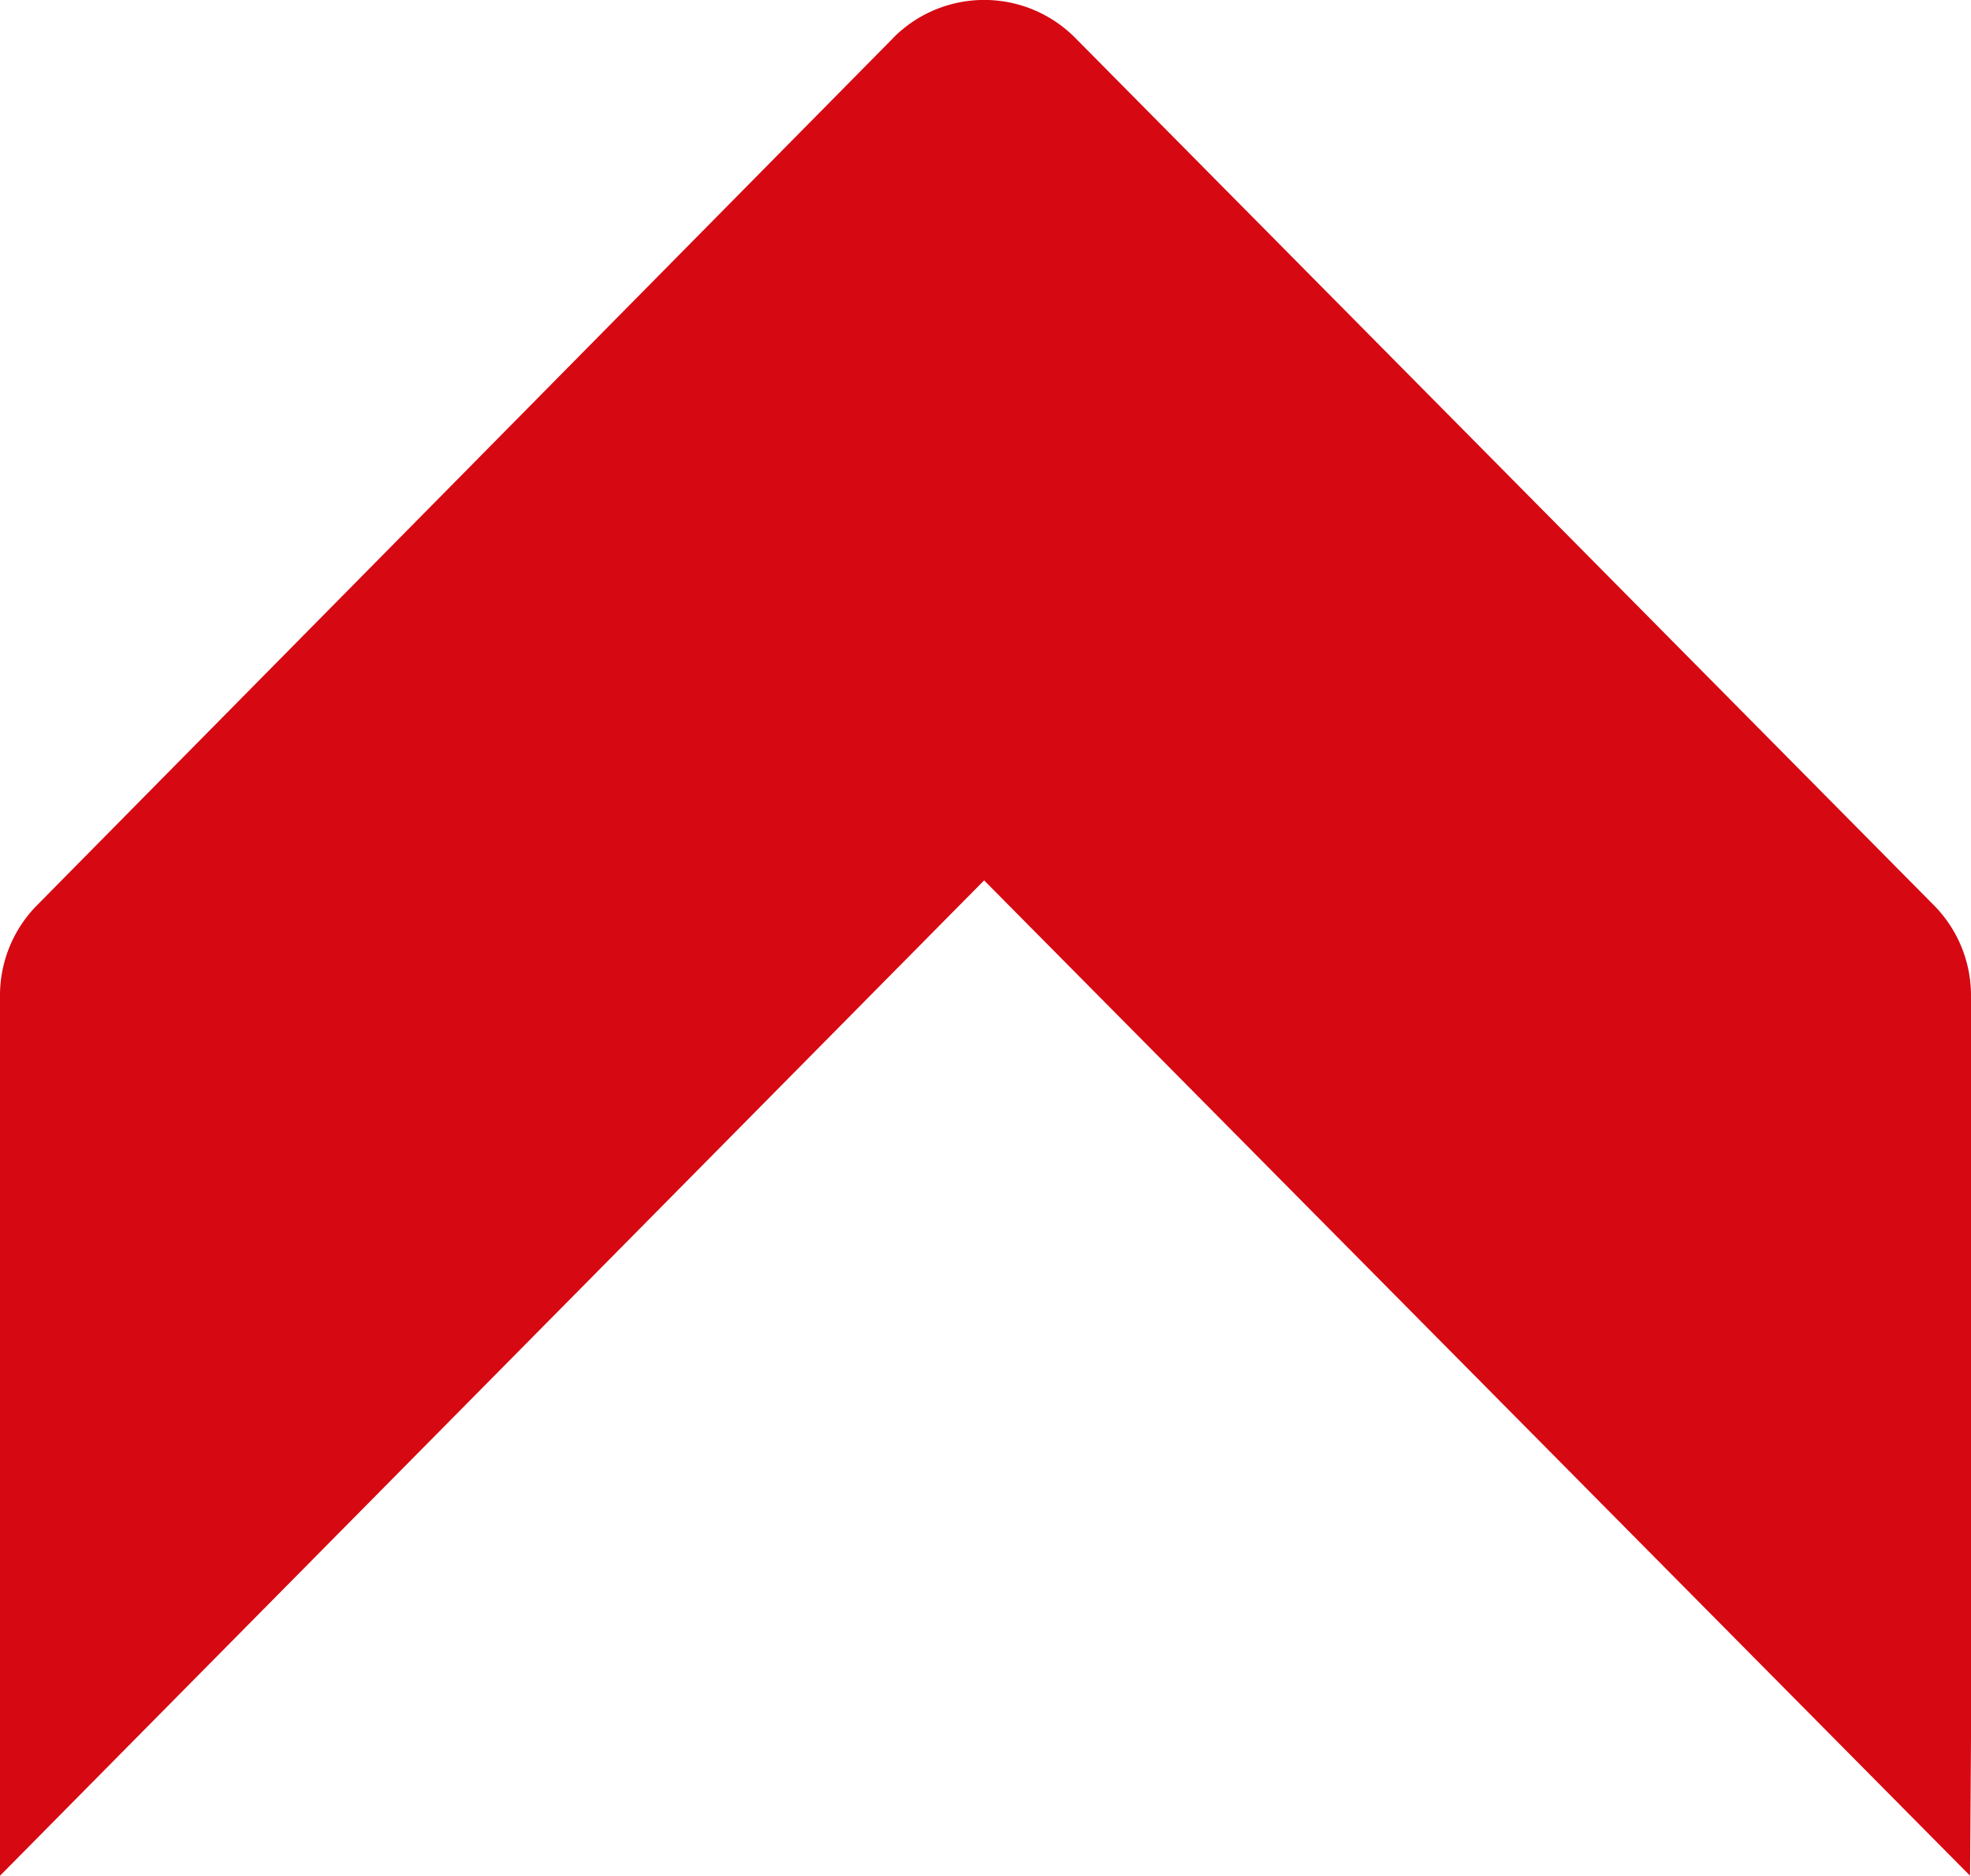 <svg xmlns="http://www.w3.org/2000/svg" width="19.301" height="18.372" viewBox="0 0 19.301 18.372">
  <path id="Path_19" data-name="Path 19" d="M508.989,378.188l-8.383,8.493a1.256,1.256,0,0,0-.363.882v8.624l9.637-9.749,9.655,9.749.009-1.346v-7.277a1.256,1.256,0,0,0-.363-.882l-8.408-8.495a1.254,1.254,0,0,0-1.784,0" transform="translate(-500.243 -377.815)" fill="#d60812"/>
</svg>
